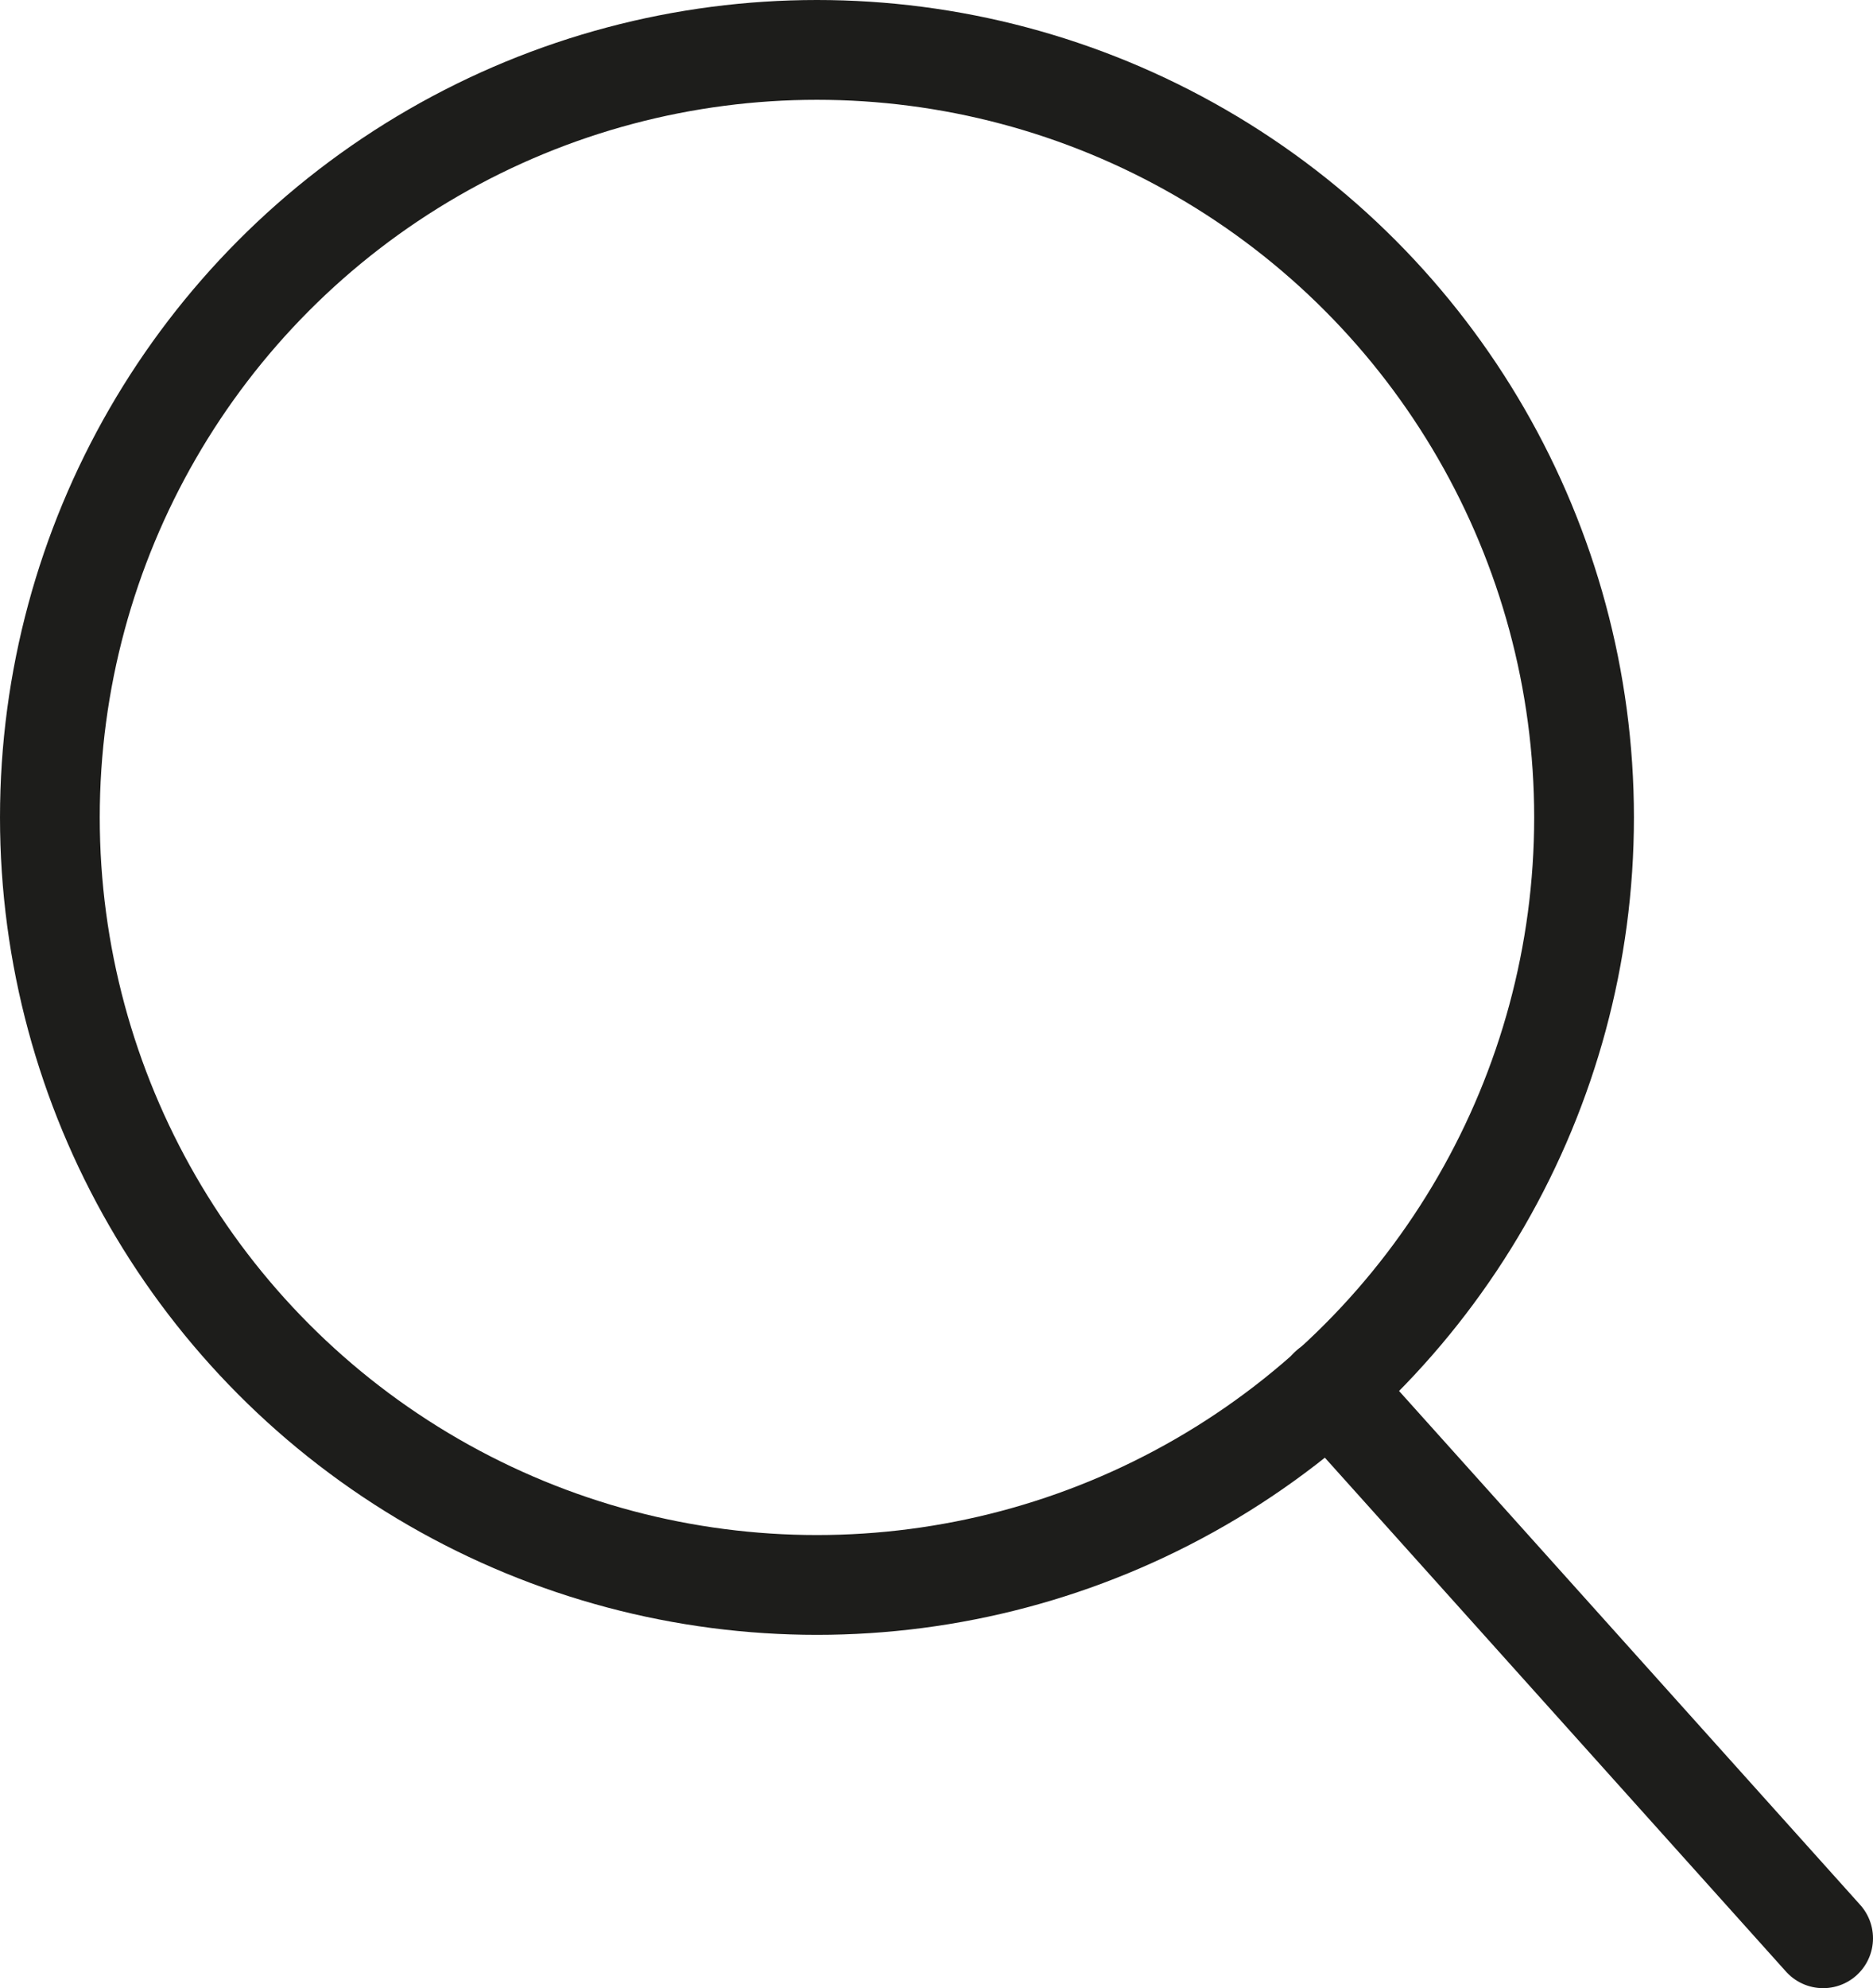 <svg xmlns="http://www.w3.org/2000/svg" viewBox="0 0 56.33 59.76">
<defs>
  <style>
    .cls-1{
      fill:none;
      stroke:#1d1d1b;
      stroke-linecap:round;
      stroke-miterlimit:10;
      stroke-width:3px;
    }
  </style>
</defs>
      <circle class="cls-1" cx="24.57" cy="24.57" r="23.07"/>
      <line class="cls-1" x1="54.83" y1="58.26" x2="39.98" y2="41.72"/>
</svg>
